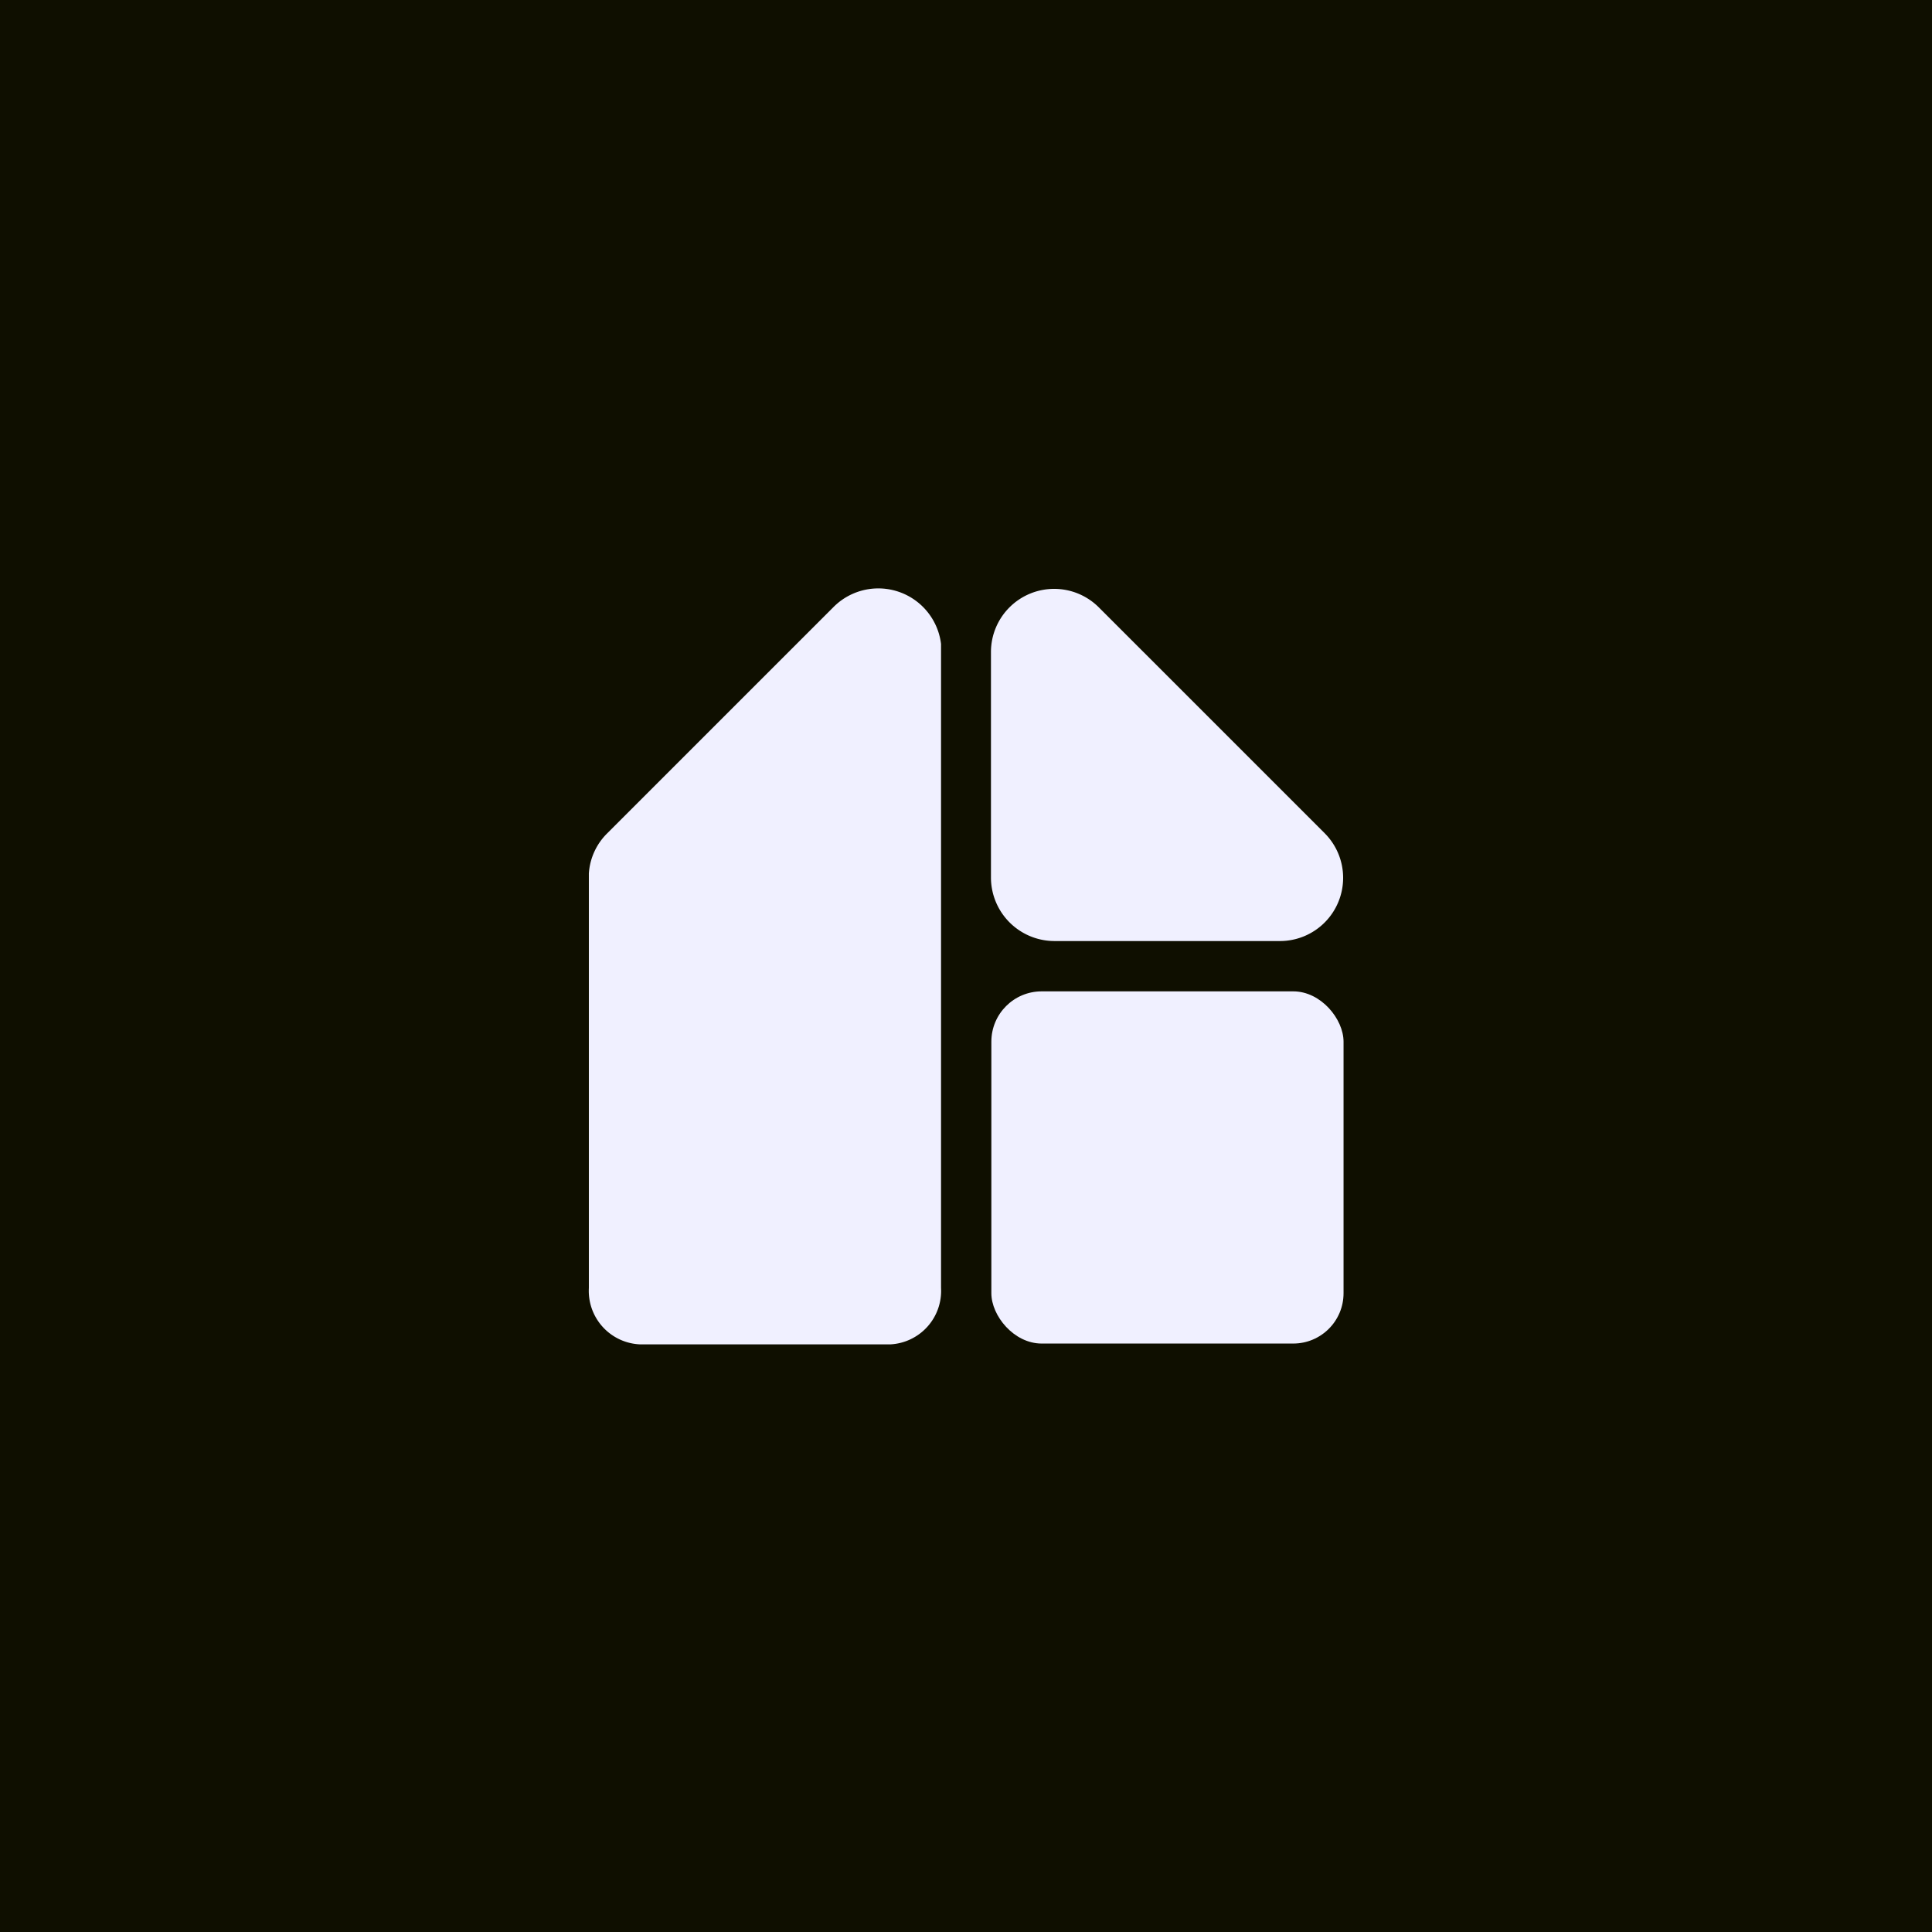 <svg xmlns="http://www.w3.org/2000/svg" viewBox="0 0 48 48"><defs><style>.a{fill:#0f0f00;}.b{fill:#f0f0ff;}</style></defs><rect class="a" width="48" height="48"/><rect class="b" x="24.63" y="24.63" width="8.75" height="8.75" rx="1.25"/><path class="b" d="M26.19,23.38h5.62a1.57,1.57,0,0,0,1.1-2.68L27.3,15.09a1.57,1.57,0,0,0-2.68,1.1v5.62A1.58,1.58,0,0,0,26.19,23.38Z"/><path class="b" d="M20.7,15.09,15.09,20.7a1.54,1.54,0,0,0-.46,1h0V32a1.33,1.33,0,0,0,1.26,1.4h6.24A1.33,1.33,0,0,0,23.38,32V16h0A1.57,1.57,0,0,0,20.7,15.09Z"/></svg>
